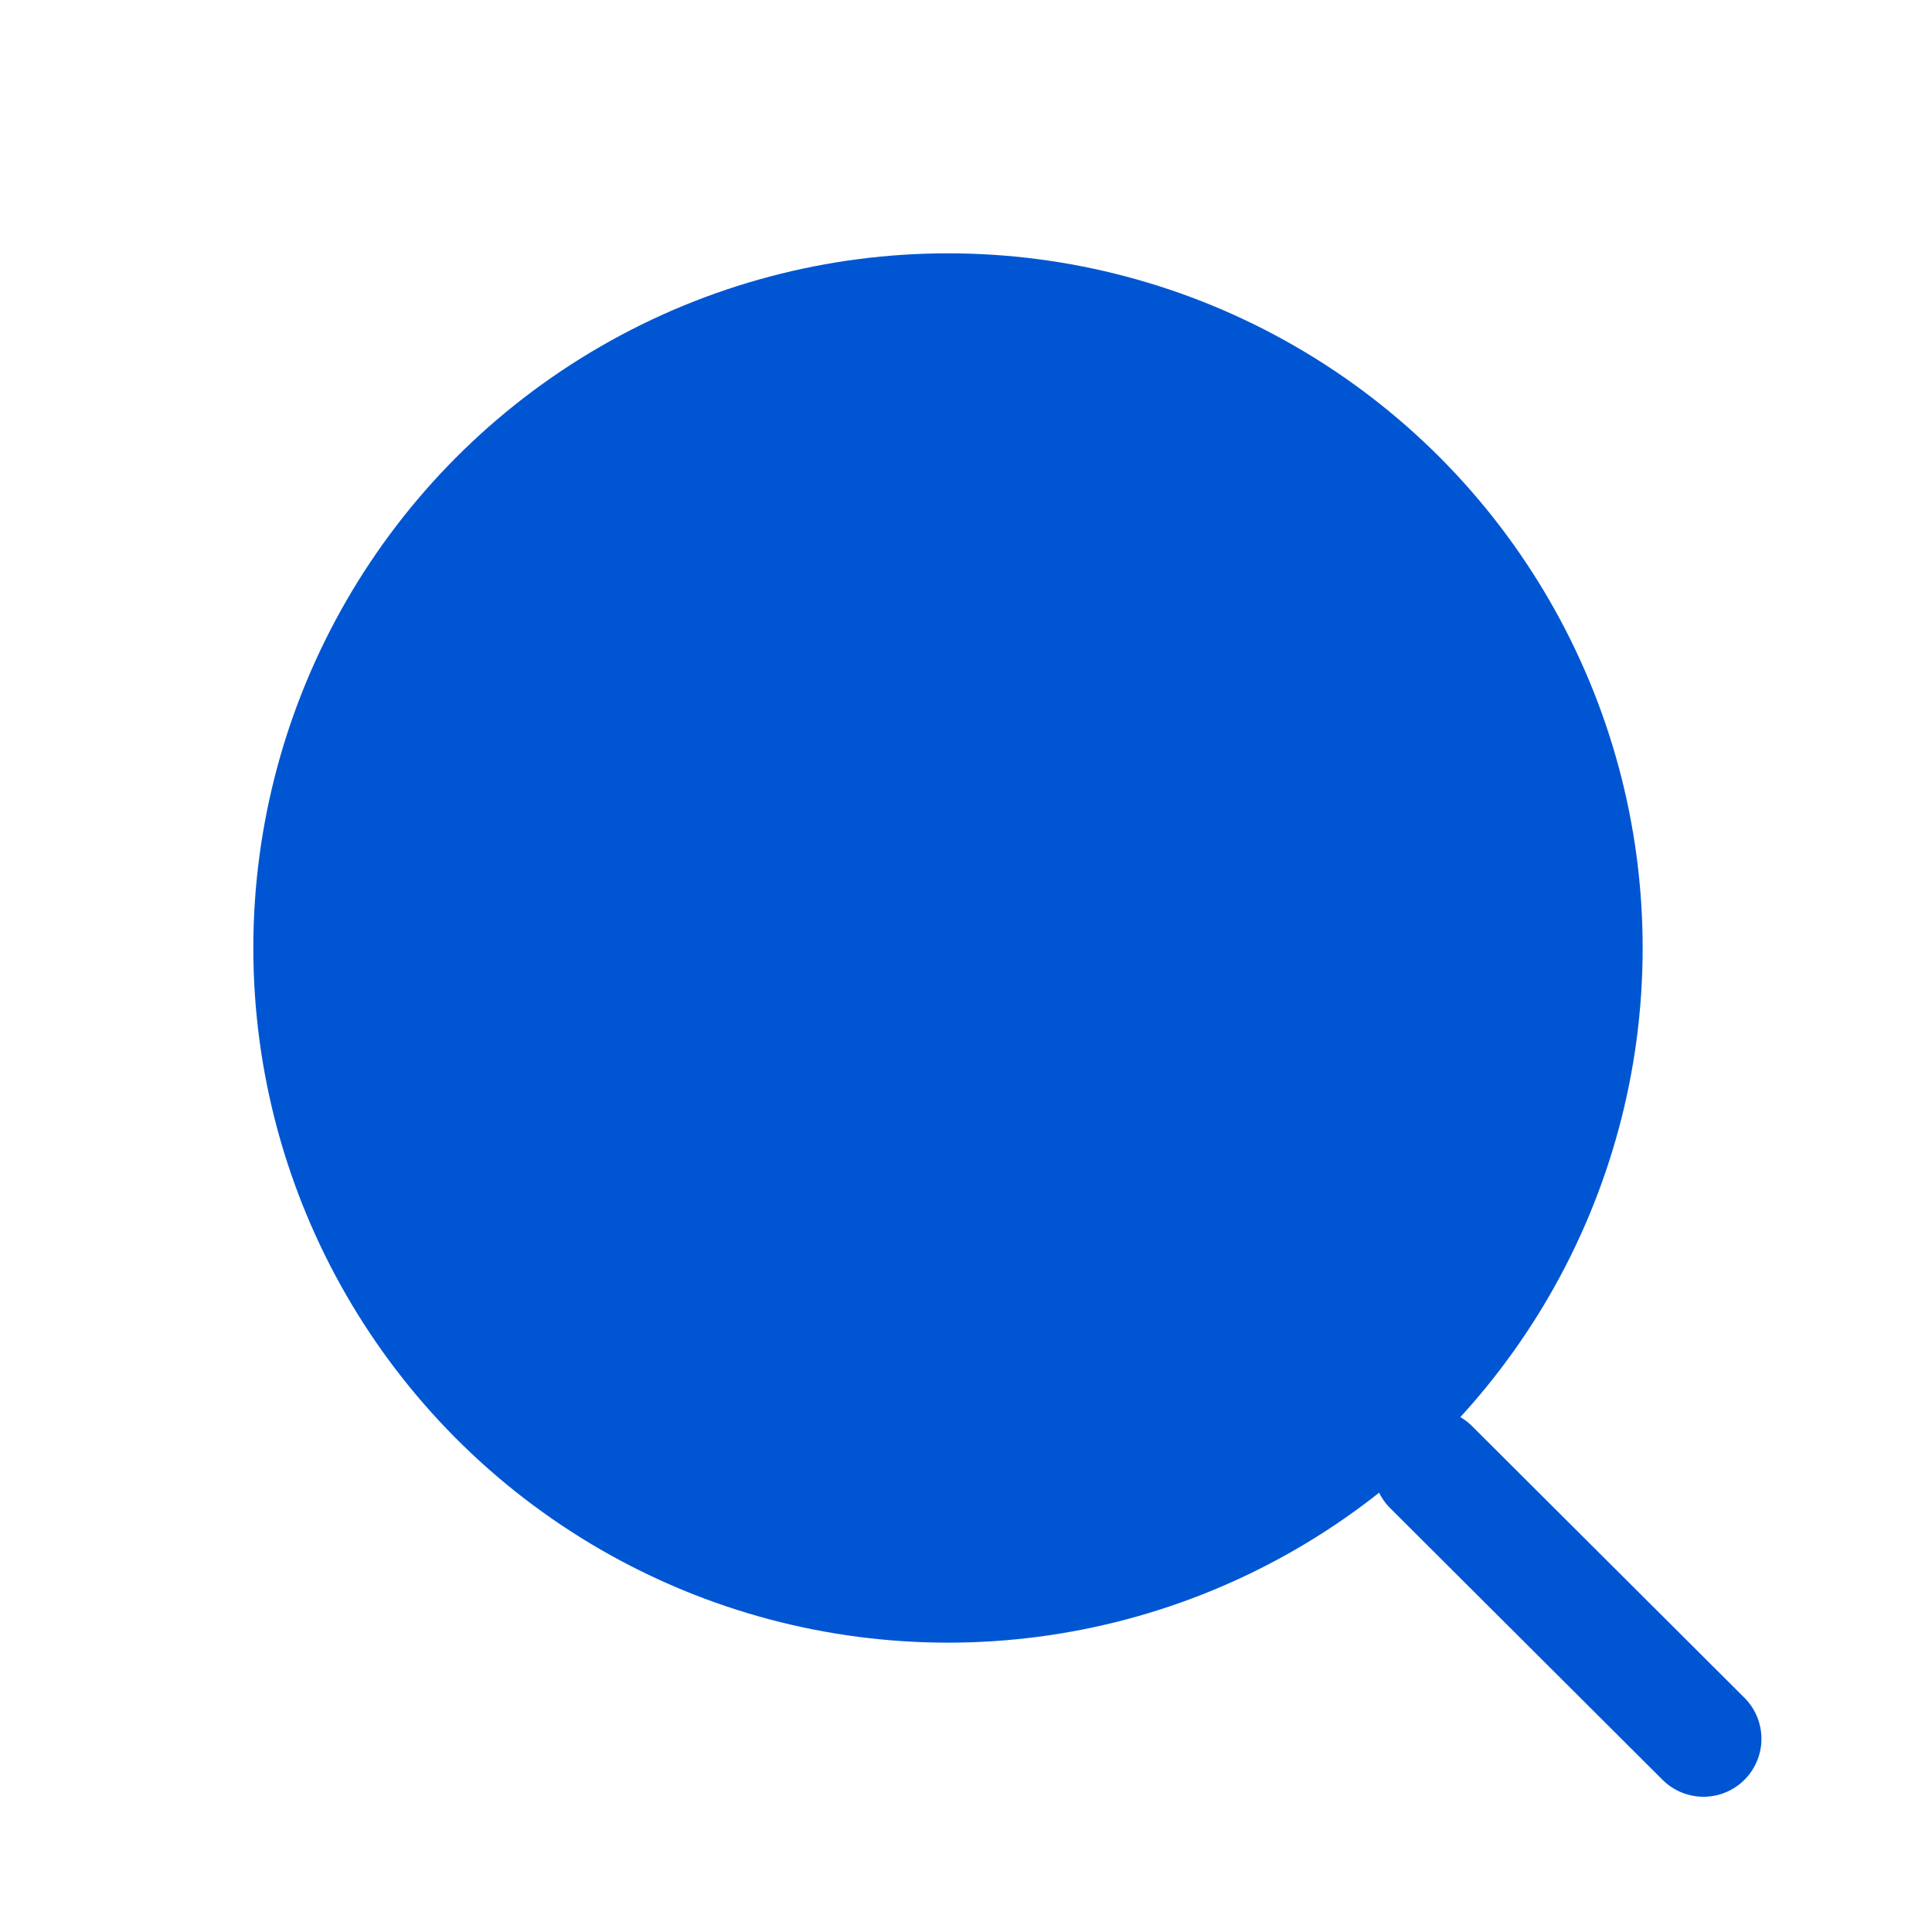 <svg width="25" height="25" viewBox="0 0 25 25" fill="none" xmlns="http://www.w3.org/2000/svg">
<circle cx="12.267" cy="12.267" r="8.989" fill="#0056D2"/>
<path d="M18.519 18.985L22.043 22.5" stroke="#0056D2" stroke-width="1.5" stroke-linecap="round" stroke-linejoin="round"/>
</svg>
